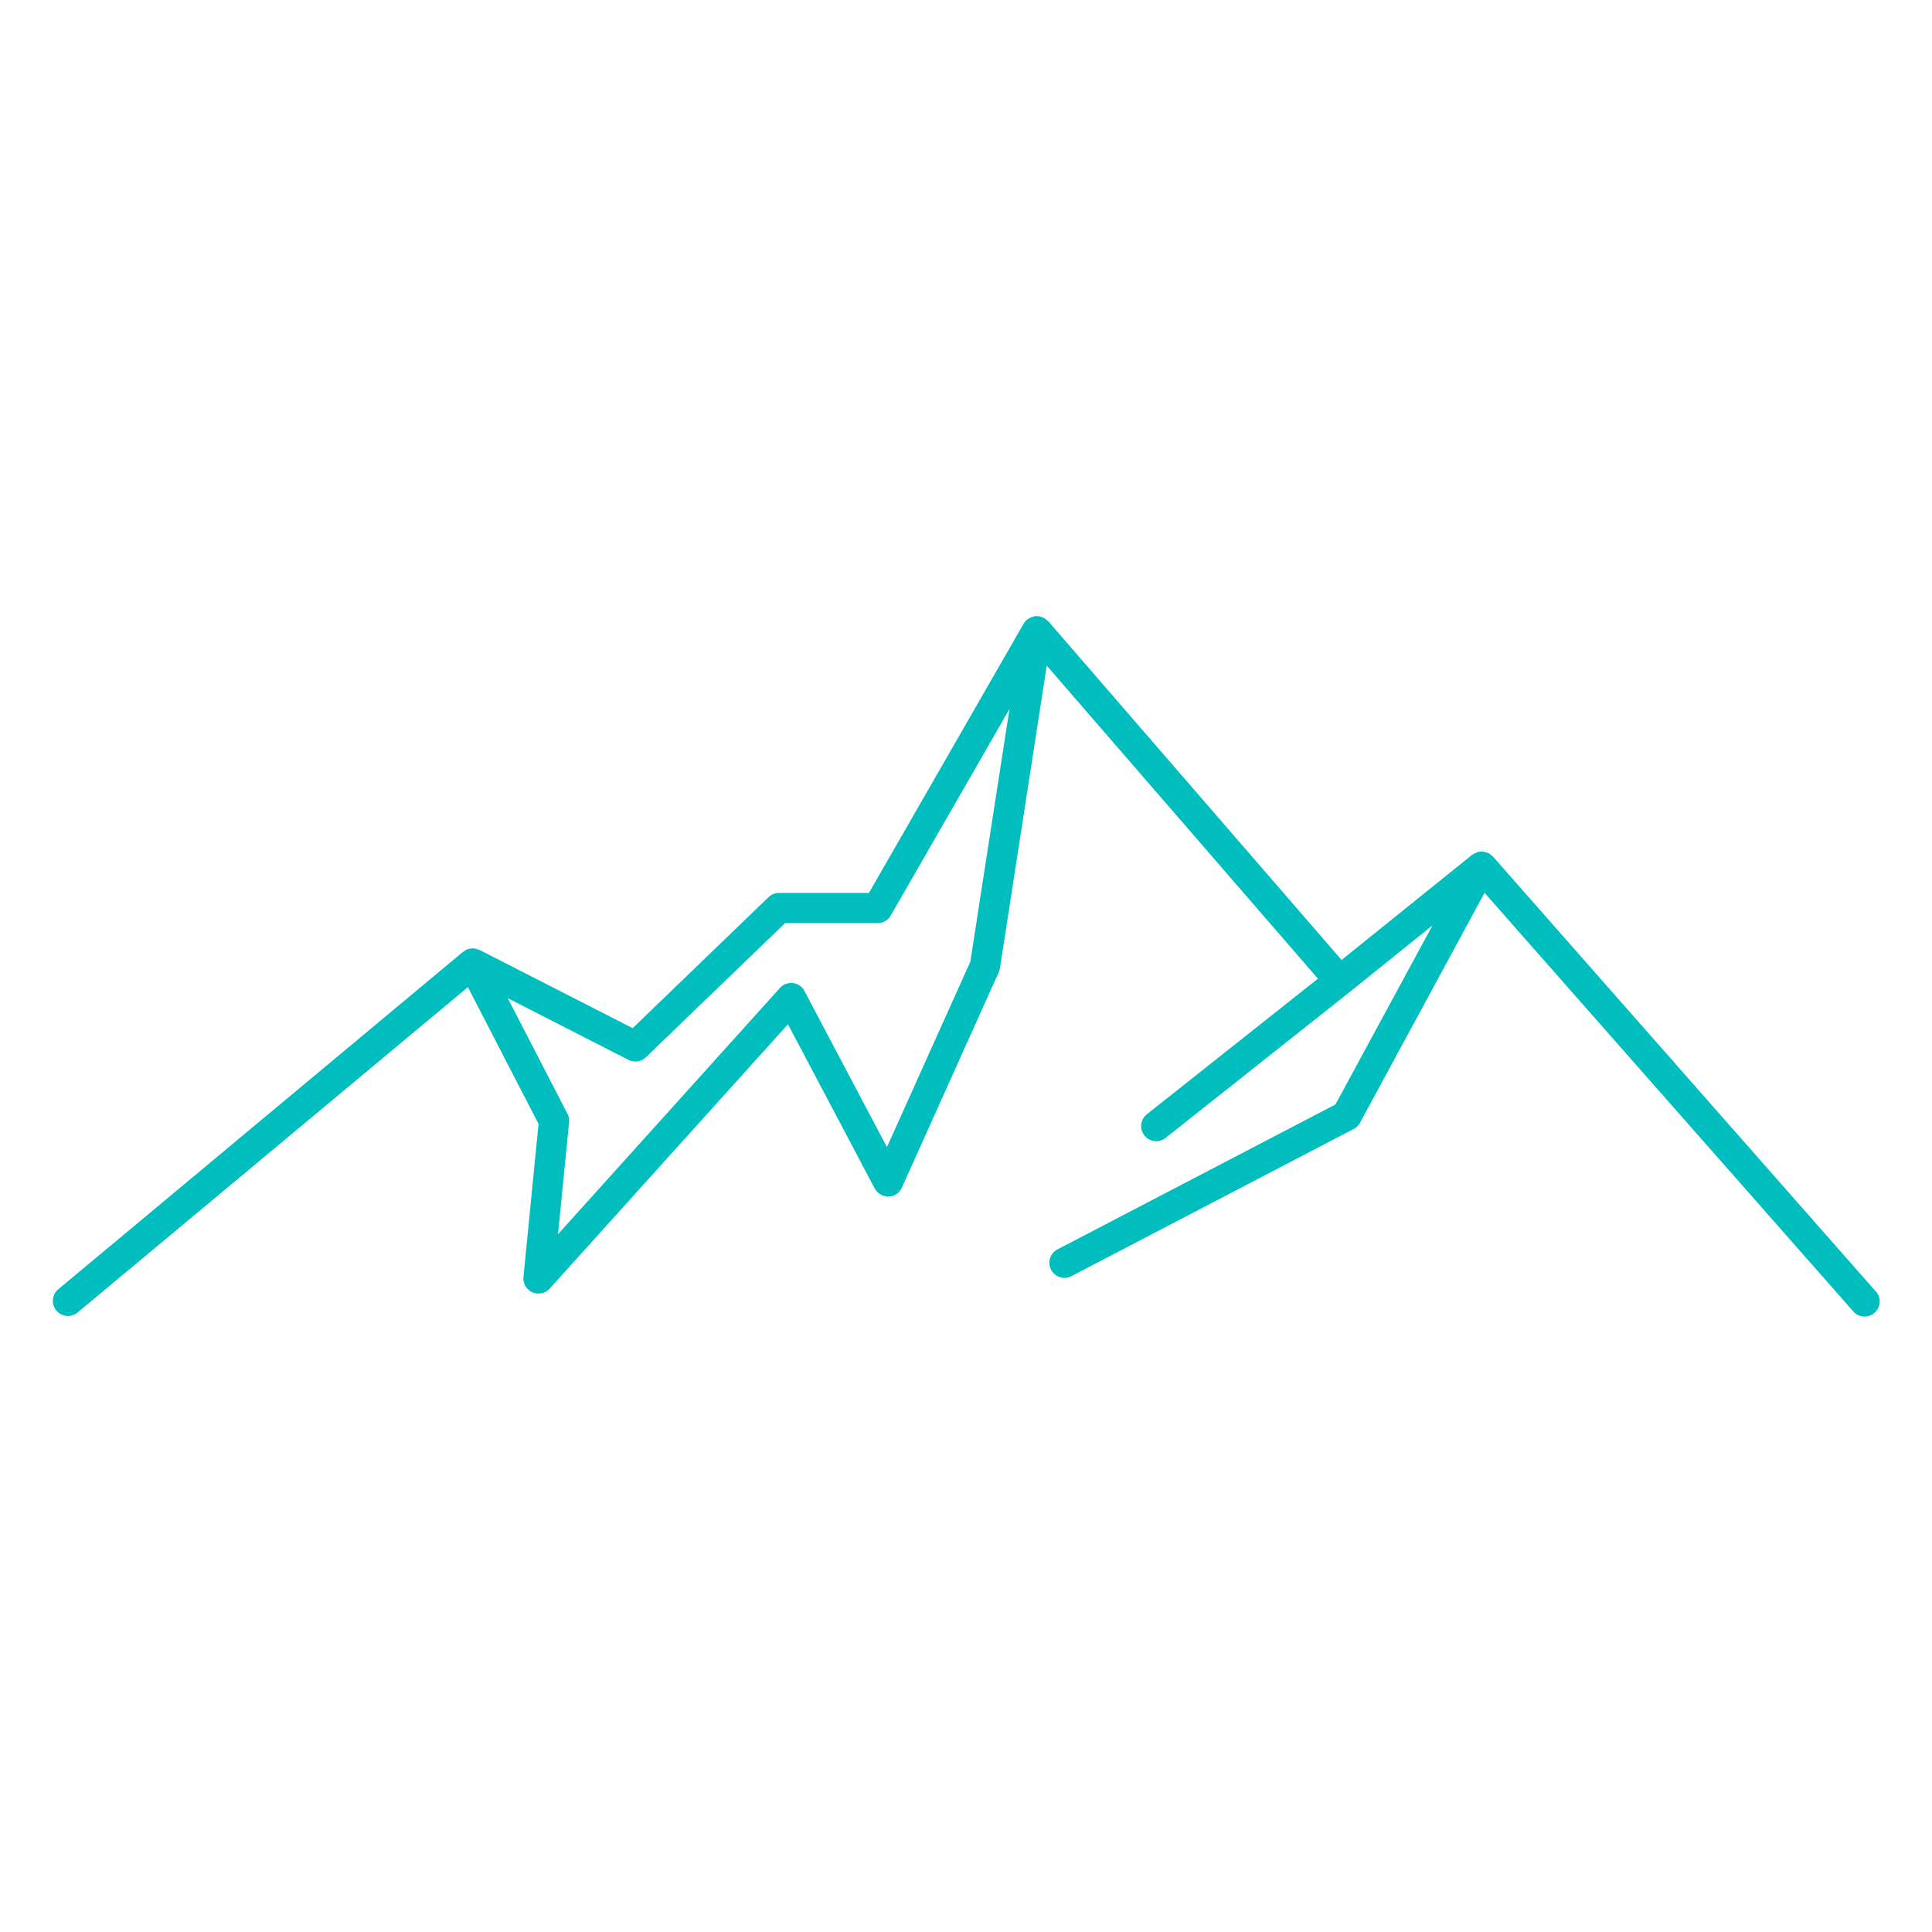 <svg  fill="#00bebe" xmlns="http://www.w3.org/2000/svg" viewBox="0 0 64 64" x="0px" y="0px"><g><path d="M62.123,42.763,49.471,28.392h0l-.015-.017a3.8,3.8,0,0,1-.137-.109l-.009,0a.477.477,0,0,0-.133-.041.425.425,0,0,0-.051-.014.494.494,0,0,0-.3.075.442.442,0,0,0-.061.032h0L44.441,31.8,34.725,20.58c-.011-.012-.026-.015-.037-.026a.471.471,0,0,0-.129-.091.493.493,0,0,0-.064-.024.618.618,0,0,0-.072-.026.6.6,0,0,0-.073,0c-.018,0-.033-.009-.051-.008s-.024.011-.037.013a.531.531,0,0,0-.116.04.5.5,0,0,0-.084.04.493.493,0,0,0-.142.149l-.007.007L28.784,29.58H25.806a.5.5,0,0,0-.348.14l-4.5,4.339-5.071-2.59c-.009-.005-.018,0-.027-.005a.485.485,0,0,0-.252-.046c-.007,0-.014,0-.022.006a.466.466,0,0,0-.156.046.434.434,0,0,0-.058.046c-.01.007-.023.006-.033.014L1.931,42.709a.5.5,0,0,0,.641.768L15.5,32.7l2.34,4.532-.5,5.069a.5.5,0,0,0,.5.549.5.5,0,0,0,.372-.165l7.89-8.755,2.876,5.443a.539.539,0,0,0,.458.267.5.5,0,0,0,.44-.3l3.21-7.137a.479.479,0,0,0,.038-.129L34.675,22.05l8.984,10.37-5.667,4.491a.5.5,0,0,0,.311.892.491.491,0,0,0,.31-.109l6.076-4.815h0l2.764-2.224-3.215,5.933-9.208,4.8a.5.5,0,0,0,.232.943.493.493,0,0,0,.231-.057L44.84,37.4a.5.5,0,0,0,.208-.2l4.13-7.624,12.2,13.85a.5.5,0,1,0,.75-.66ZM32.144,31.856,29.381,38l-2.732-5.171a.5.5,0,0,0-.814-.1l-7.35,8.156.366-3.7A.509.509,0,0,0,18.8,36.9l-1.98-3.834,4,2.044a.5.5,0,0,0,.575-.085l4.612-4.446h3.066a.5.5,0,0,0,.434-.251l3.934-6.843Z"></path></g></svg>